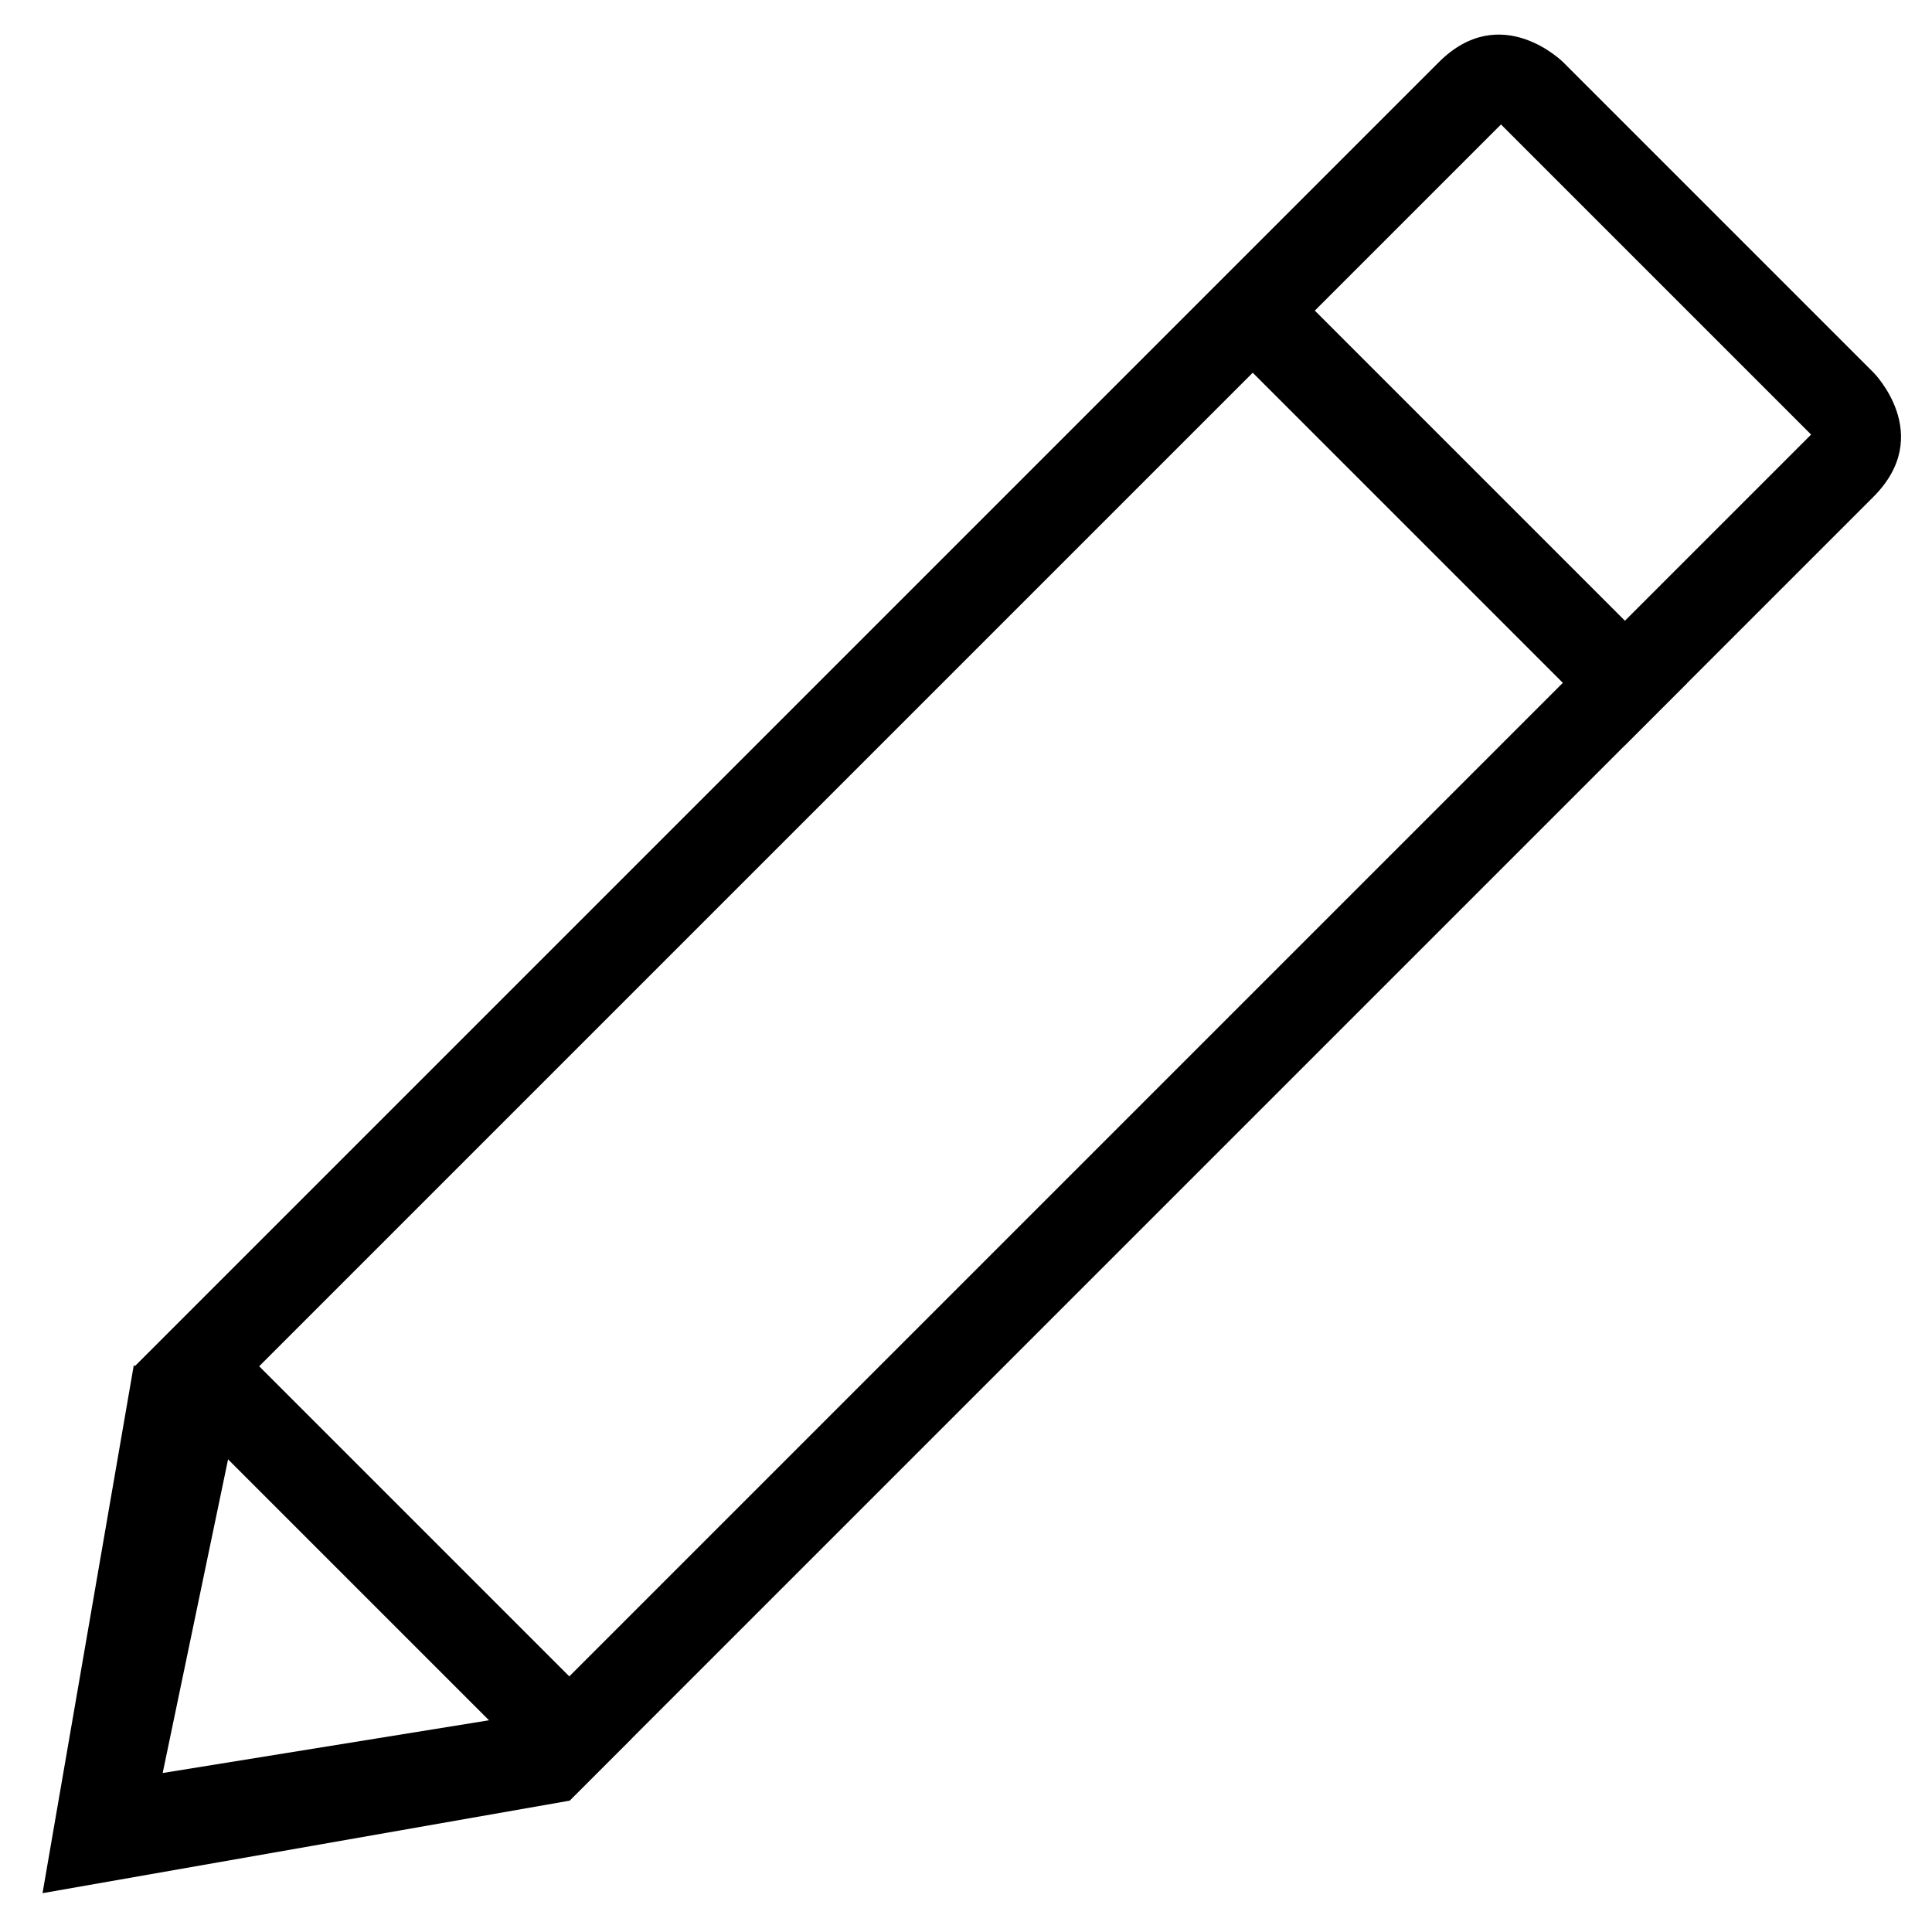 <?xml version="1.0" encoding="UTF-8" standalone="no"?>
<svg width="22px" height="22px" viewBox="0 0 22 22" version="1.1" xmlns="http://www.w3.org/2000/svg" xmlns:xlink="http://www.w3.org/1999/xlink" xmlns:sketch="http://www.bohemiancoding.com/sketch/ns">
    <!-- Generator: Sketch 3.0.1 (7597) - http://www.bohemiancoding.com/sketch -->
    <title>editor_pencil_pen_edit_write_outline_stroke</title>
    <description>Created with Sketch.</description>
    <defs>
        <path d="M7.523,19.521 L7.523,3.521 L7.523,3.521 L12.517,3.521 L12.517,19.521 L7.523,19.521 Z M6.521,19.999 L6.521,-0.477 C6.521,-1.479 7.523,-1.479 7.523,-1.479 L12.517,-1.479 C12.517,-1.479 13.52,-1.479 13.52,-0.477 L13.52,2.521 L13.521,2.521 L13.521,3.521 L13.52,3.521 L13.52,19.521 L13.521,19.521 L13.521,20.521 L6.521,20.521 L6.521,19.999 Z M7.523,2.521 L7.523,-0.477 L12.517,-0.477 L12.517,2.521 L7.523,2.521 L7.523,2.521 Z M10.021,23.573 L8.022,20.521 L6.504,20.521 L10.021,25.508 L13.519,20.521 L12.224,20.521 L10.021,23.573 Z" id="path-1"></path>
    </defs>
    <g id="miu" stroke="none" stroke-width="1" fill="none" fill-rule="evenodd" sketch:type="MSPage">
        <g id="editor_pencil_pen_edit_write_outline_stroke">
            <use fill="#000000" fill-rule="evenodd" sketch:type="MSShapeGroup" transform="translate(10.021, 12.021) rotate(45) translate(-10.021, -12.021) " xlink:href="#path-1"></use>
            <use fill="none" xlink:href="#path-1"></use>
        </g>
    </g>
</svg>